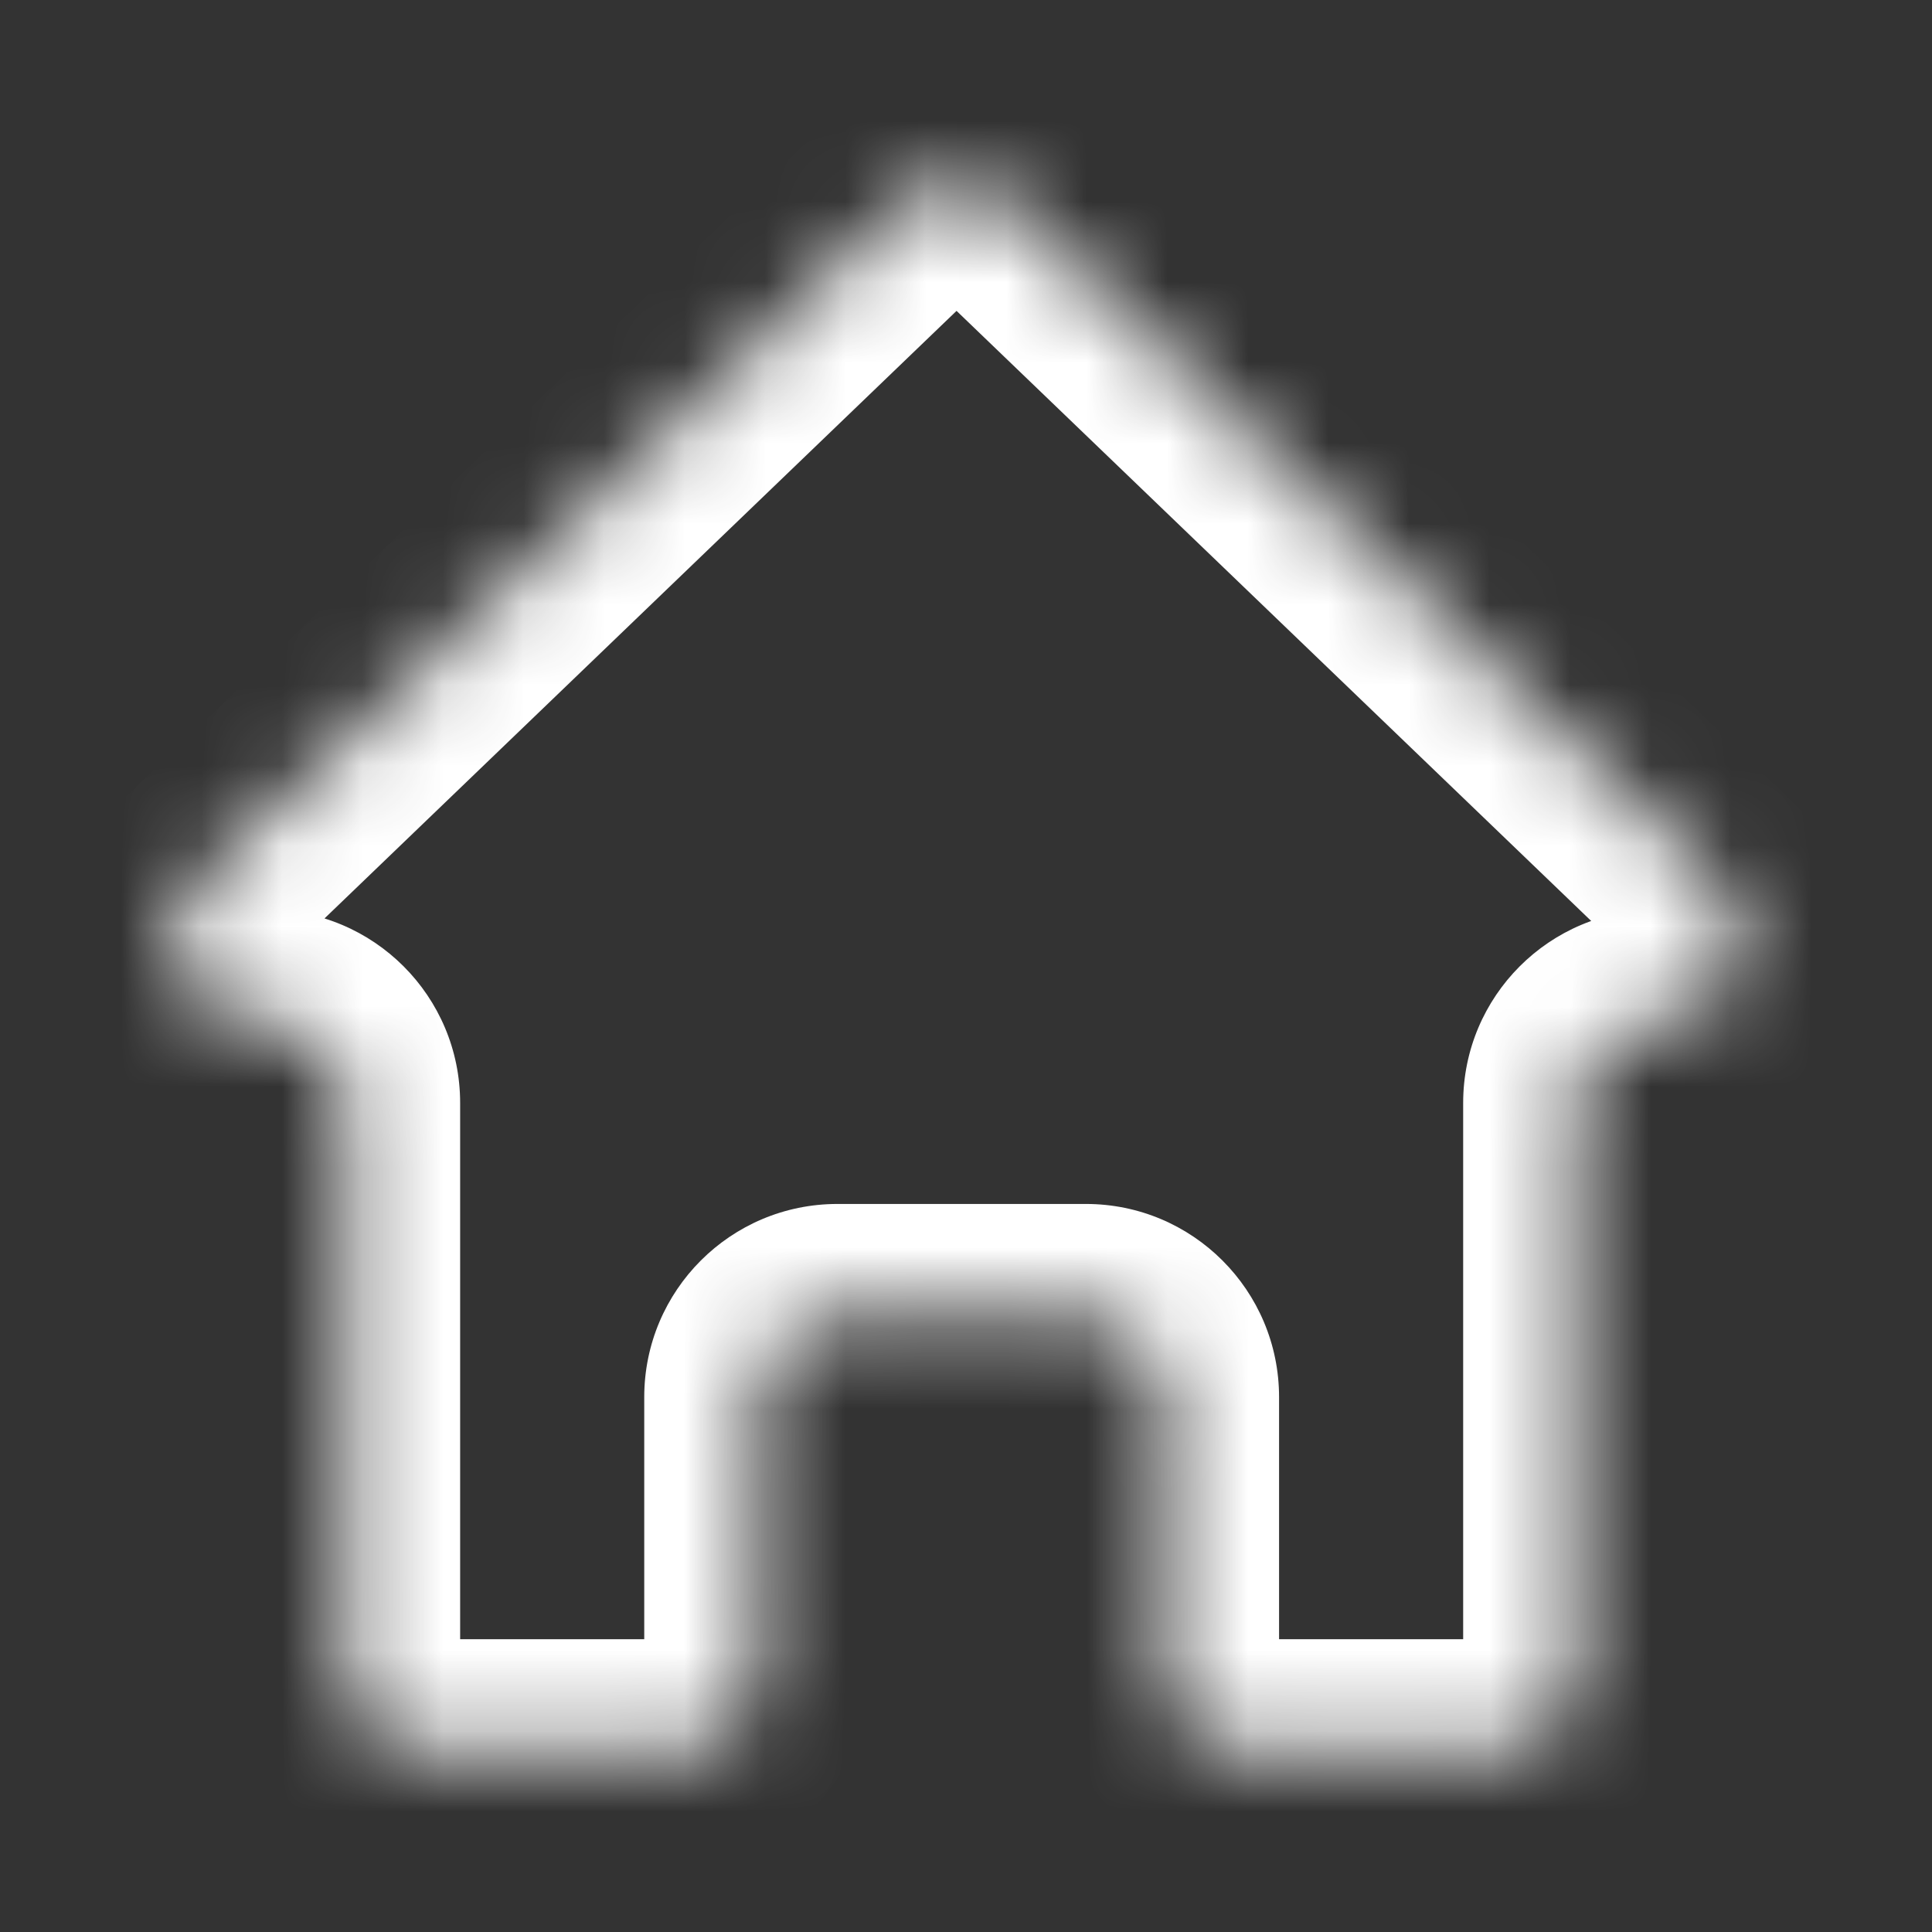 <svg width="24" height="24" viewBox="0 0 24 24" fill="none" xmlns="http://www.w3.org/2000/svg">
<rect x="0" y="0" width="24" height="24" fill="#333333" stroke="none"/>
<mask id="path-1-inside-1" fill="white">
<path fill-rule="evenodd" clip-rule="evenodd" d="M20.614 12.701C21.515 12.701 21.956 11.604 21.307 10.98L12.575 2.585C12.188 2.213 11.576 2.213 11.189 2.585L2.457 10.98C1.808 11.604 2.25 12.701 3.15 12.701H3.316C3.868 12.701 4.316 13.149 4.316 13.701V20.763C4.316 21.316 4.764 21.763 5.316 21.763H8.403C8.955 21.763 9.403 21.316 9.403 20.763V17.356C9.403 16.803 9.85 16.356 10.403 16.356H13.489C14.041 16.356 14.489 16.803 14.489 17.356V20.763C14.489 21.316 14.937 21.763 15.489 21.763H18.576C19.128 21.763 19.576 21.316 19.576 20.763V13.701C19.576 13.149 20.023 12.701 20.576 12.701H20.614Z"/>
</mask>
<path d="M2.457 10.98L1.487 9.971L2.457 10.98ZM21.307 10.98L22.278 9.971L21.307 10.98ZM11.189 2.585L10.219 1.576L11.189 2.585ZM11.605 3.595L20.337 11.989L22.278 9.971L13.546 1.576L11.605 3.595ZM3.428 11.989L12.16 3.595L10.219 1.576L1.487 9.971L3.428 11.989ZM3.316 11.301H3.15V14.101H3.316V11.301ZM2.916 13.701V20.763H5.716V13.701H2.916ZM5.316 23.163H8.403V20.363H5.316V23.163ZM10.803 20.763V17.356H8.003V20.763H10.803ZM10.403 17.756H13.489V14.956H10.403V17.756ZM13.089 17.356V20.763H15.889V17.356H13.089ZM15.489 23.163H18.576V20.363H15.489V23.163ZM20.976 20.763V13.701H18.176V20.763H20.976ZM20.614 11.301H20.576V14.101H20.614V11.301ZM20.976 13.701C20.976 13.922 20.797 14.101 20.576 14.101V11.301C19.25 11.301 18.176 12.375 18.176 13.701H20.976ZM18.576 23.163C19.901 23.163 20.976 22.089 20.976 20.763H18.176C18.176 20.542 18.355 20.363 18.576 20.363V23.163ZM13.089 20.763C13.089 22.089 14.164 23.163 15.489 23.163V20.363C15.71 20.363 15.889 20.542 15.889 20.763H13.089ZM13.489 17.756C13.268 17.756 13.089 17.577 13.089 17.356H15.889C15.889 16.03 14.815 14.956 13.489 14.956V17.756ZM10.803 17.356C10.803 17.577 10.623 17.756 10.403 17.756V14.956C9.077 14.956 8.003 16.03 8.003 17.356H10.803ZM8.403 23.163C9.728 23.163 10.803 22.089 10.803 20.763H8.003C8.003 20.542 8.182 20.363 8.403 20.363V23.163ZM2.916 20.763C2.916 22.089 3.991 23.163 5.316 23.163V20.363C5.537 20.363 5.716 20.542 5.716 20.763H2.916ZM3.316 14.101C3.095 14.101 2.916 13.922 2.916 13.701H5.716C5.716 12.375 4.642 11.301 3.316 11.301V14.101ZM1.487 9.971C-0.071 11.468 0.989 14.101 3.15 14.101V11.301C3.511 11.301 3.687 11.739 3.428 11.989L1.487 9.971ZM20.337 11.989C20.077 11.739 20.254 11.301 20.614 11.301V14.101C22.775 14.101 23.835 11.468 22.278 9.971L20.337 11.989ZM13.546 1.576C12.617 0.683 11.148 0.683 10.219 1.576L12.16 3.595C12.005 3.744 11.76 3.744 11.605 3.595L13.546 1.576Z" fill="white" mask="url(#path-1-inside-1)"/>
</svg>
